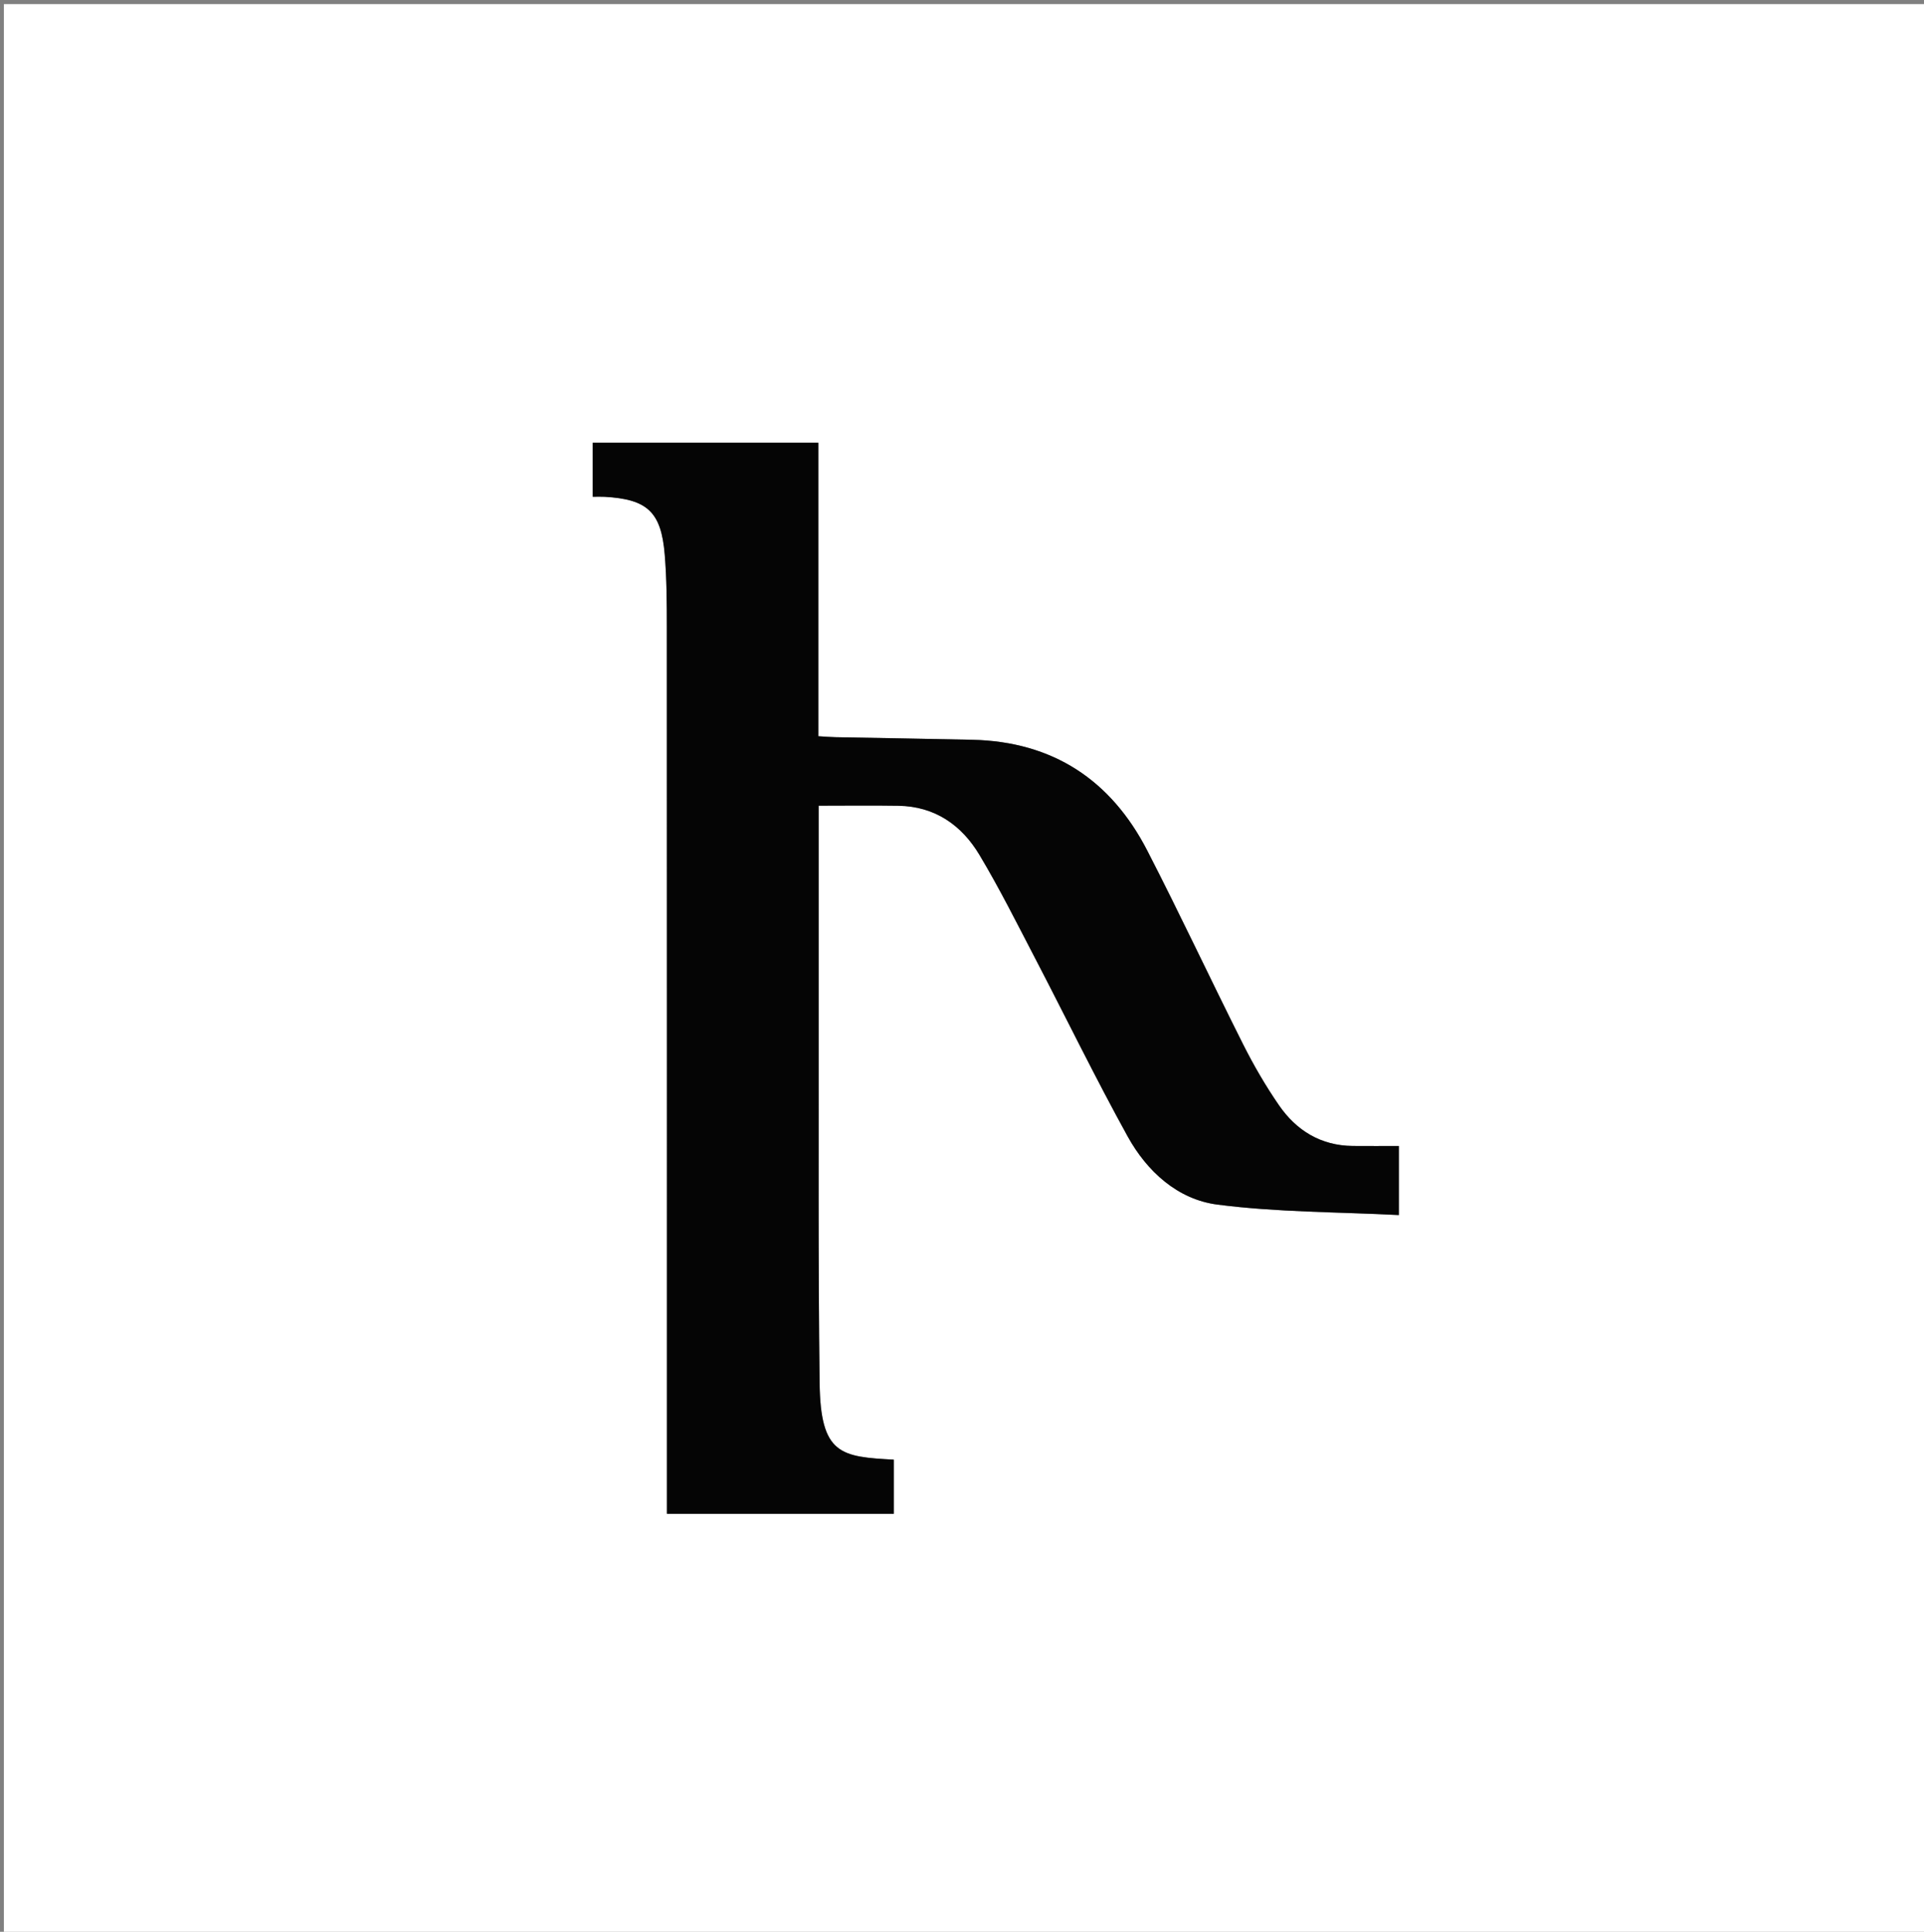 <svg version="1.1" id="Layer_1" xmlns="http://www.w3.org/2000/svg" xmlns:xlink="http://www.w3.org/1999/xlink" x="0px" y="0px"
	 width="100%" viewBox="0 0 512 514" enable-background="new 0 0 512 514" xml:space="preserve">
<rect x="0" y="0" width="512" height="514" fill="#808080" stroke="none"/>
<path fill="#FFFFFF" opacity="1" stroke="none" 
	d="
M284,515 
	C189.356,515 95.213,515 1.034,515 
	C1.034,343.731 1.034,172.463 1.034,1.097 
	C171.56,1.097 342.121,1.097 512.841,1.097 
	C512.841,172.333 512.841,343.667 512.841,515 
	C436.796,515 360.648,515 284,515 
M217.844,269.5 
	C217.844,251.189 217.844,232.878 217.844,214.371 
	C225.187,214.371 232.142,214.281 239.093,214.393 
	C248.786,214.549 255.899,219.532 260.652,227.475 
	C265.986,236.389 270.641,245.716 275.445,254.938 
	C283.675,270.736 291.472,286.77 300.077,302.358 
	C305.226,311.687 313.386,319.137 323.944,320.504 
	C339.82,322.56 355.976,322.46 372.251,323.289 
	C372.251,316.383 372.251,310.805 372.251,304.918 
	C367.989,304.918 363.999,304.949 360.008,304.911 
	C351.509,304.831 344.996,300.827 340.334,294.057 
	C336.797,288.921 333.632,283.473 330.827,277.9 
	C322.204,260.76 314.084,243.365 305.299,226.31 
	C295.622,207.525 280.163,197.316 258.746,196.835 
	C246.6,196.562 234.452,196.385 222.306,196.148 
	C220.875,196.12 219.446,195.989 217.774,195.892 
	C217.774,169.715 217.774,143.922 217.774,117.803 
	C197.622,117.803 177.739,117.803 157.733,117.803 
	C157.733,122.69 157.733,127.261 157.733,132.181 
	C158.964,132.181 159.942,132.133 160.914,132.189 
	C172.274,132.836 175.952,136.192 176.891,147.57 
	C177.424,154.026 177.45,160.537 177.453,167.023 
	C177.488,243.688 177.476,320.353 177.476,397.018 
	C177.476,398.948 177.476,400.878 177.476,402.773 
	C198.06,402.773 217.992,402.773 237.851,402.773 
	C237.851,397.802 237.851,393.072 237.851,388.37 
	C223.717,387.609 218.349,387.017 218.107,367.988 
	C217.695,335.496 217.899,302.996 217.844,269.5 
z"/>
<path fill="#050505" opacity="1" stroke="none" 
	d="
M217.844,270 
	C217.899,302.996 217.695,335.496 218.107,367.988 
	C218.349,387.017 223.717,387.609 237.851,388.37 
	C237.851,393.072 237.851,397.802 237.851,402.773 
	C217.992,402.773 198.06,402.773 177.476,402.773 
	C177.476,400.878 177.476,398.948 177.476,397.018 
	C177.476,320.353 177.488,243.688 177.453,167.023 
	C177.45,160.537 177.424,154.026 176.891,147.57 
	C175.952,136.192 172.274,132.836 160.914,132.189 
	C159.942,132.133 158.964,132.181 157.733,132.181 
	C157.733,127.261 157.733,122.69 157.733,117.803 
	C177.739,117.803 197.622,117.803 217.774,117.803 
	C217.774,143.922 217.774,169.715 217.774,195.892 
	C219.446,195.989 220.875,196.12 222.306,196.148 
	C234.452,196.385 246.6,196.562 258.746,196.835 
	C280.163,197.316 295.622,207.525 305.299,226.31 
	C314.084,243.365 322.204,260.76 330.827,277.9 
	C333.632,283.473 336.797,288.921 340.334,294.057 
	C344.996,300.827 351.509,304.831 360.008,304.911 
	C363.999,304.949 367.989,304.918 372.251,304.918 
	C372.251,310.805 372.251,316.383 372.251,323.289 
	C355.976,322.46 339.82,322.56 323.944,320.504 
	C313.386,319.137 305.226,311.687 300.077,302.358 
	C291.472,286.77 283.675,270.736 275.445,254.938 
	C270.641,245.716 265.986,236.389 260.652,227.475 
	C255.899,219.532 248.786,214.549 239.093,214.393 
	C232.142,214.281 225.187,214.371 217.844,214.371 
	C217.844,232.878 217.844,251.189 217.844,270 
z"/>
</svg>